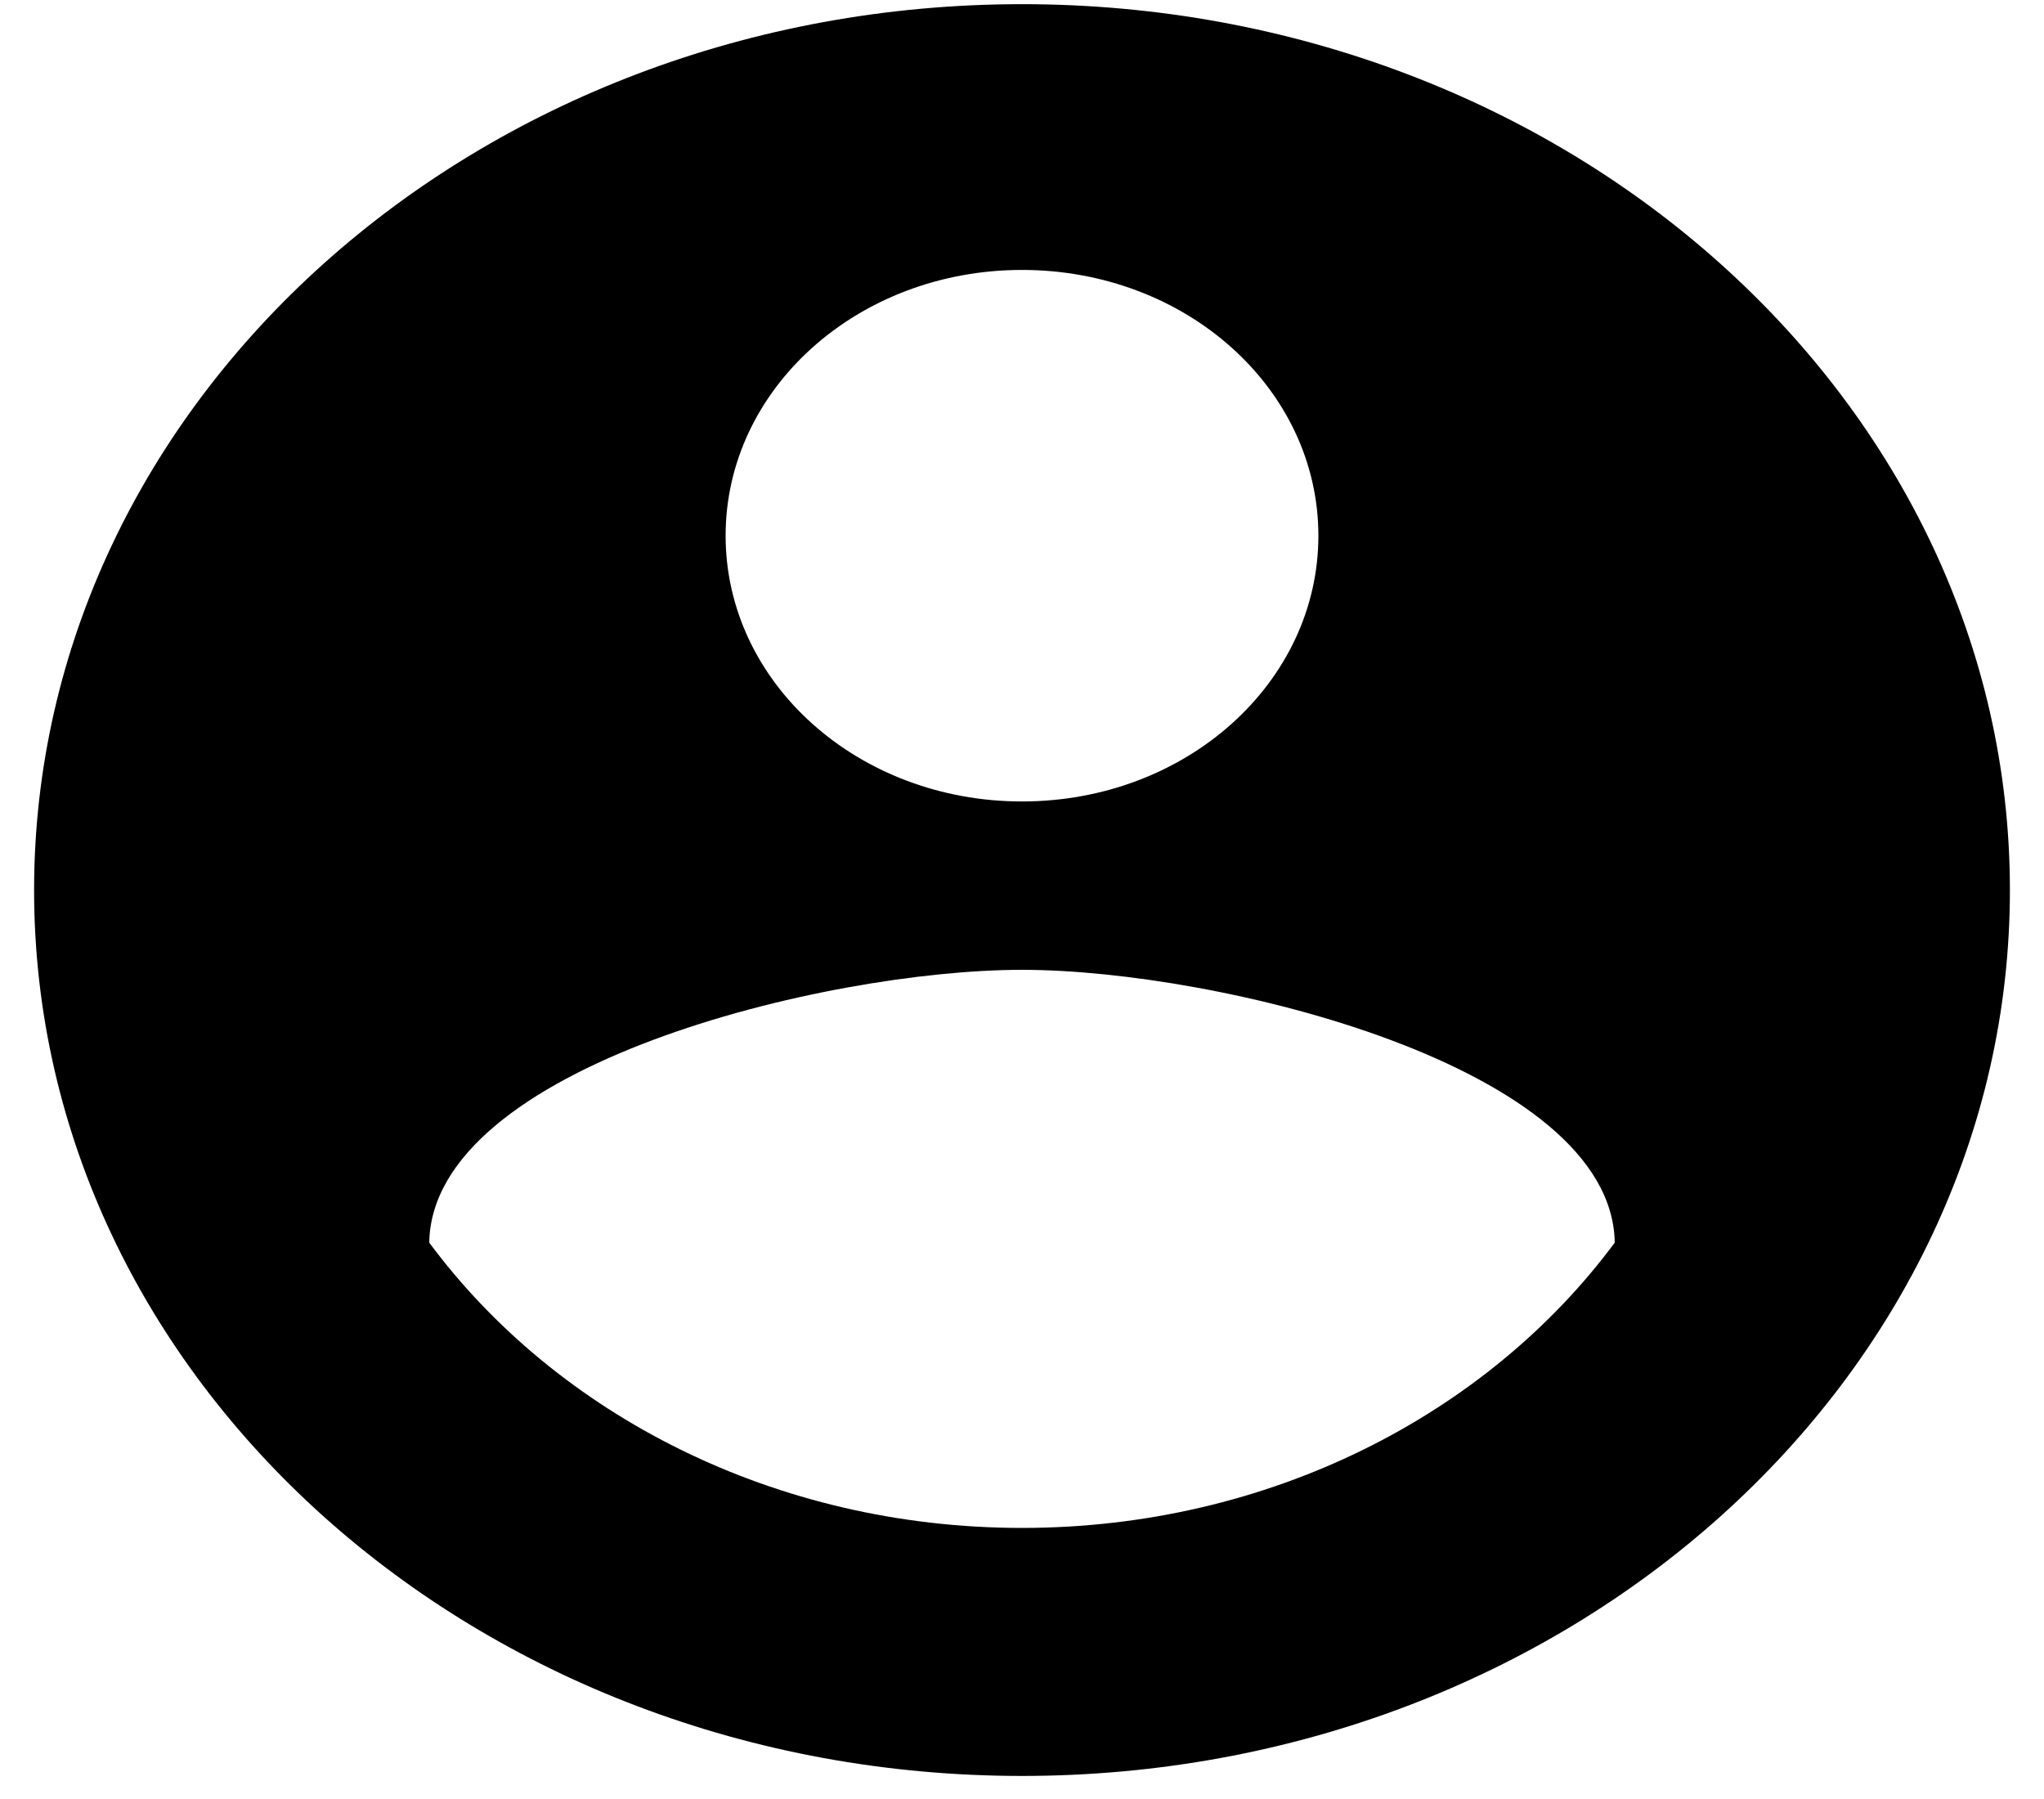 <svg width="25" height="22" viewBox="0 0 25 22" fill="none" xmlns="http://www.w3.org/2000/svg">
<path d="M12.5 0.051C5.83 0.051 0.417 4.905 0.417 10.885C0.417 16.865 5.83 21.718 12.5 21.718C19.17 21.718 24.583 16.865 24.583 10.885C24.583 4.905 19.17 0.051 12.5 0.051ZM12.5 3.301C14.506 3.301 16.125 4.753 16.125 6.551C16.125 8.35 14.506 9.801 12.5 9.801C10.494 9.801 8.875 8.35 8.875 6.551C8.875 4.753 10.494 3.301 12.5 3.301ZM12.5 18.685C9.479 18.685 6.809 17.298 5.25 15.196C5.286 13.04 10.083 11.86 12.5 11.86C14.904 11.86 19.714 13.04 19.75 15.196C18.191 17.298 15.521 18.685 12.5 18.685Z" fill="black"/>
</svg>
